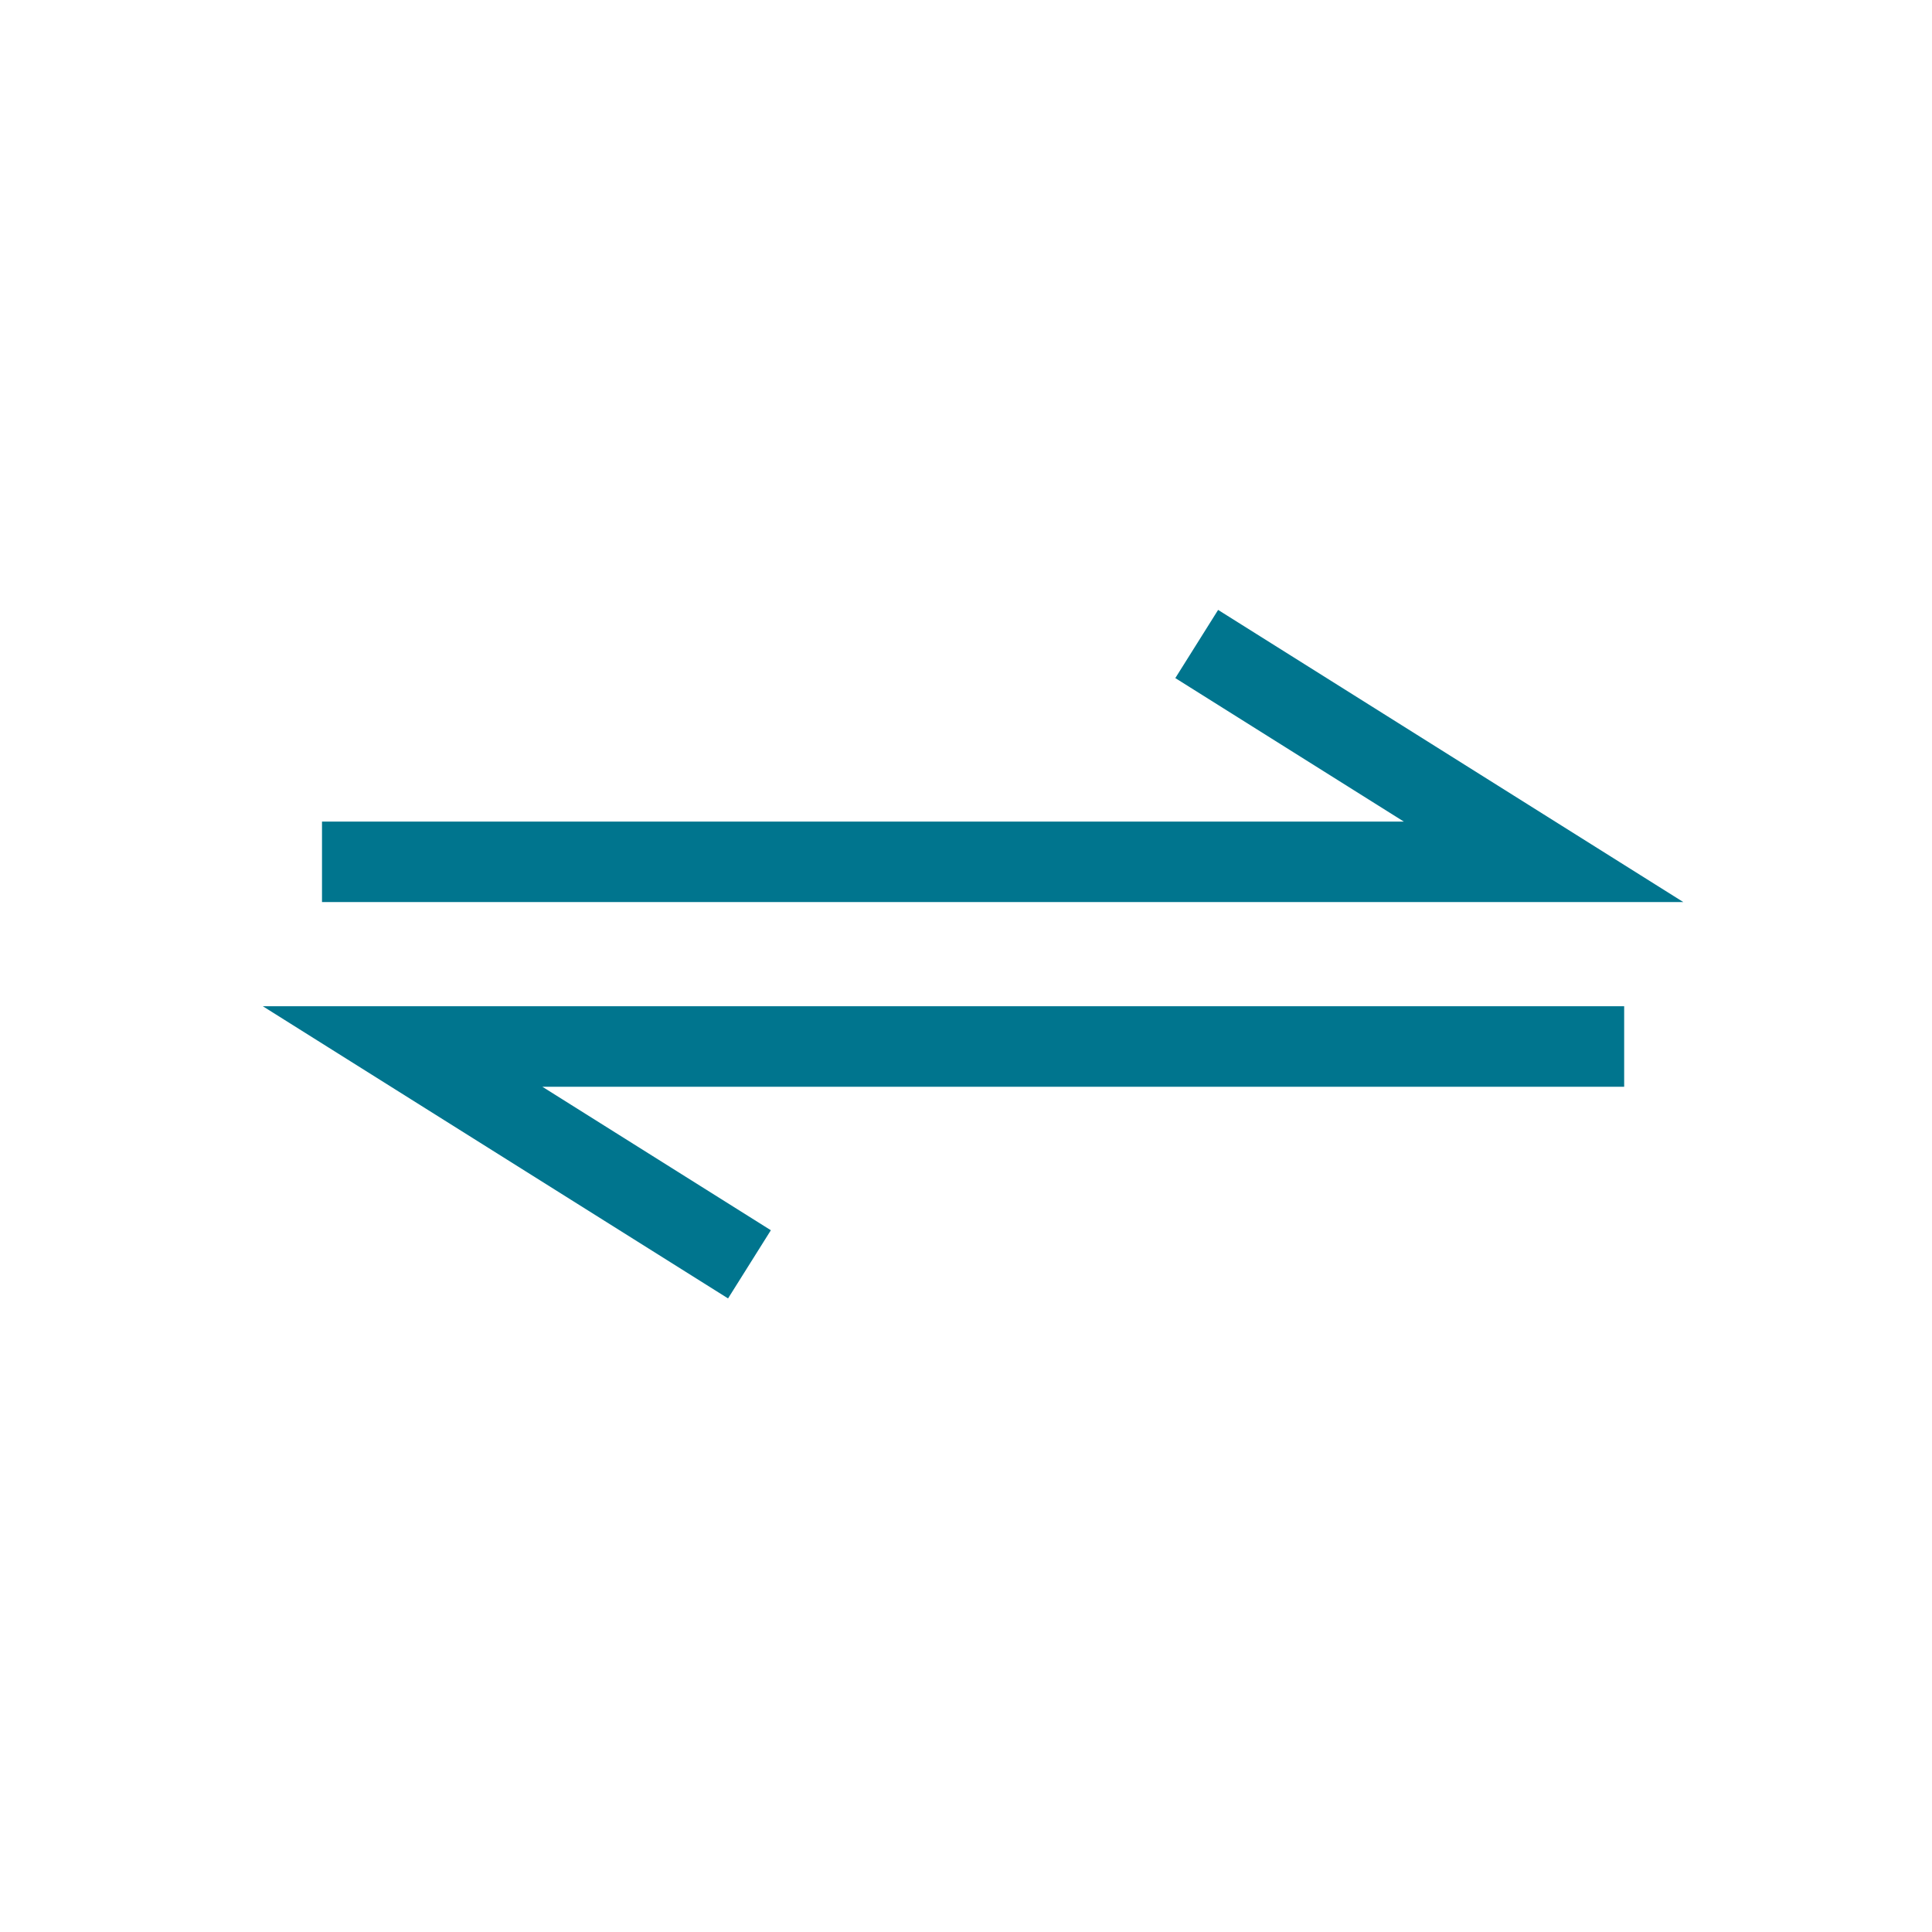 <svg width="24px" height="24px" viewBox="0 0 24 24" version="1.1" xmlns="http://www.w3.org/2000/svg" xmlns:xlink="http://www.w3.org/1999/xlink">
    <g stroke="none" stroke-width="1" fill="none" fill-rule="evenodd">
        <path d="M4,10.706 C10.499,10.706 14.579,10.706 16.241,10.706 C18.197,10.706 19.175,10.706 19.175,10.706 C19.175,10.706 17.739,9.804 14.866,8" id="Path-4" stroke="#00758E"></path>
        <path d="M5,15.706 C11.499,15.706 15.579,15.706 17.241,15.706 C19.197,15.706 20.175,15.706 20.175,15.706 C20.175,15.706 18.739,14.804 15.866,13" id="Path-4" stroke="#00758E" transform="translate(12.588, 14.353) scale(-1, -1) translate(-12.588, -14.353) "></path>
    </g>
</svg>